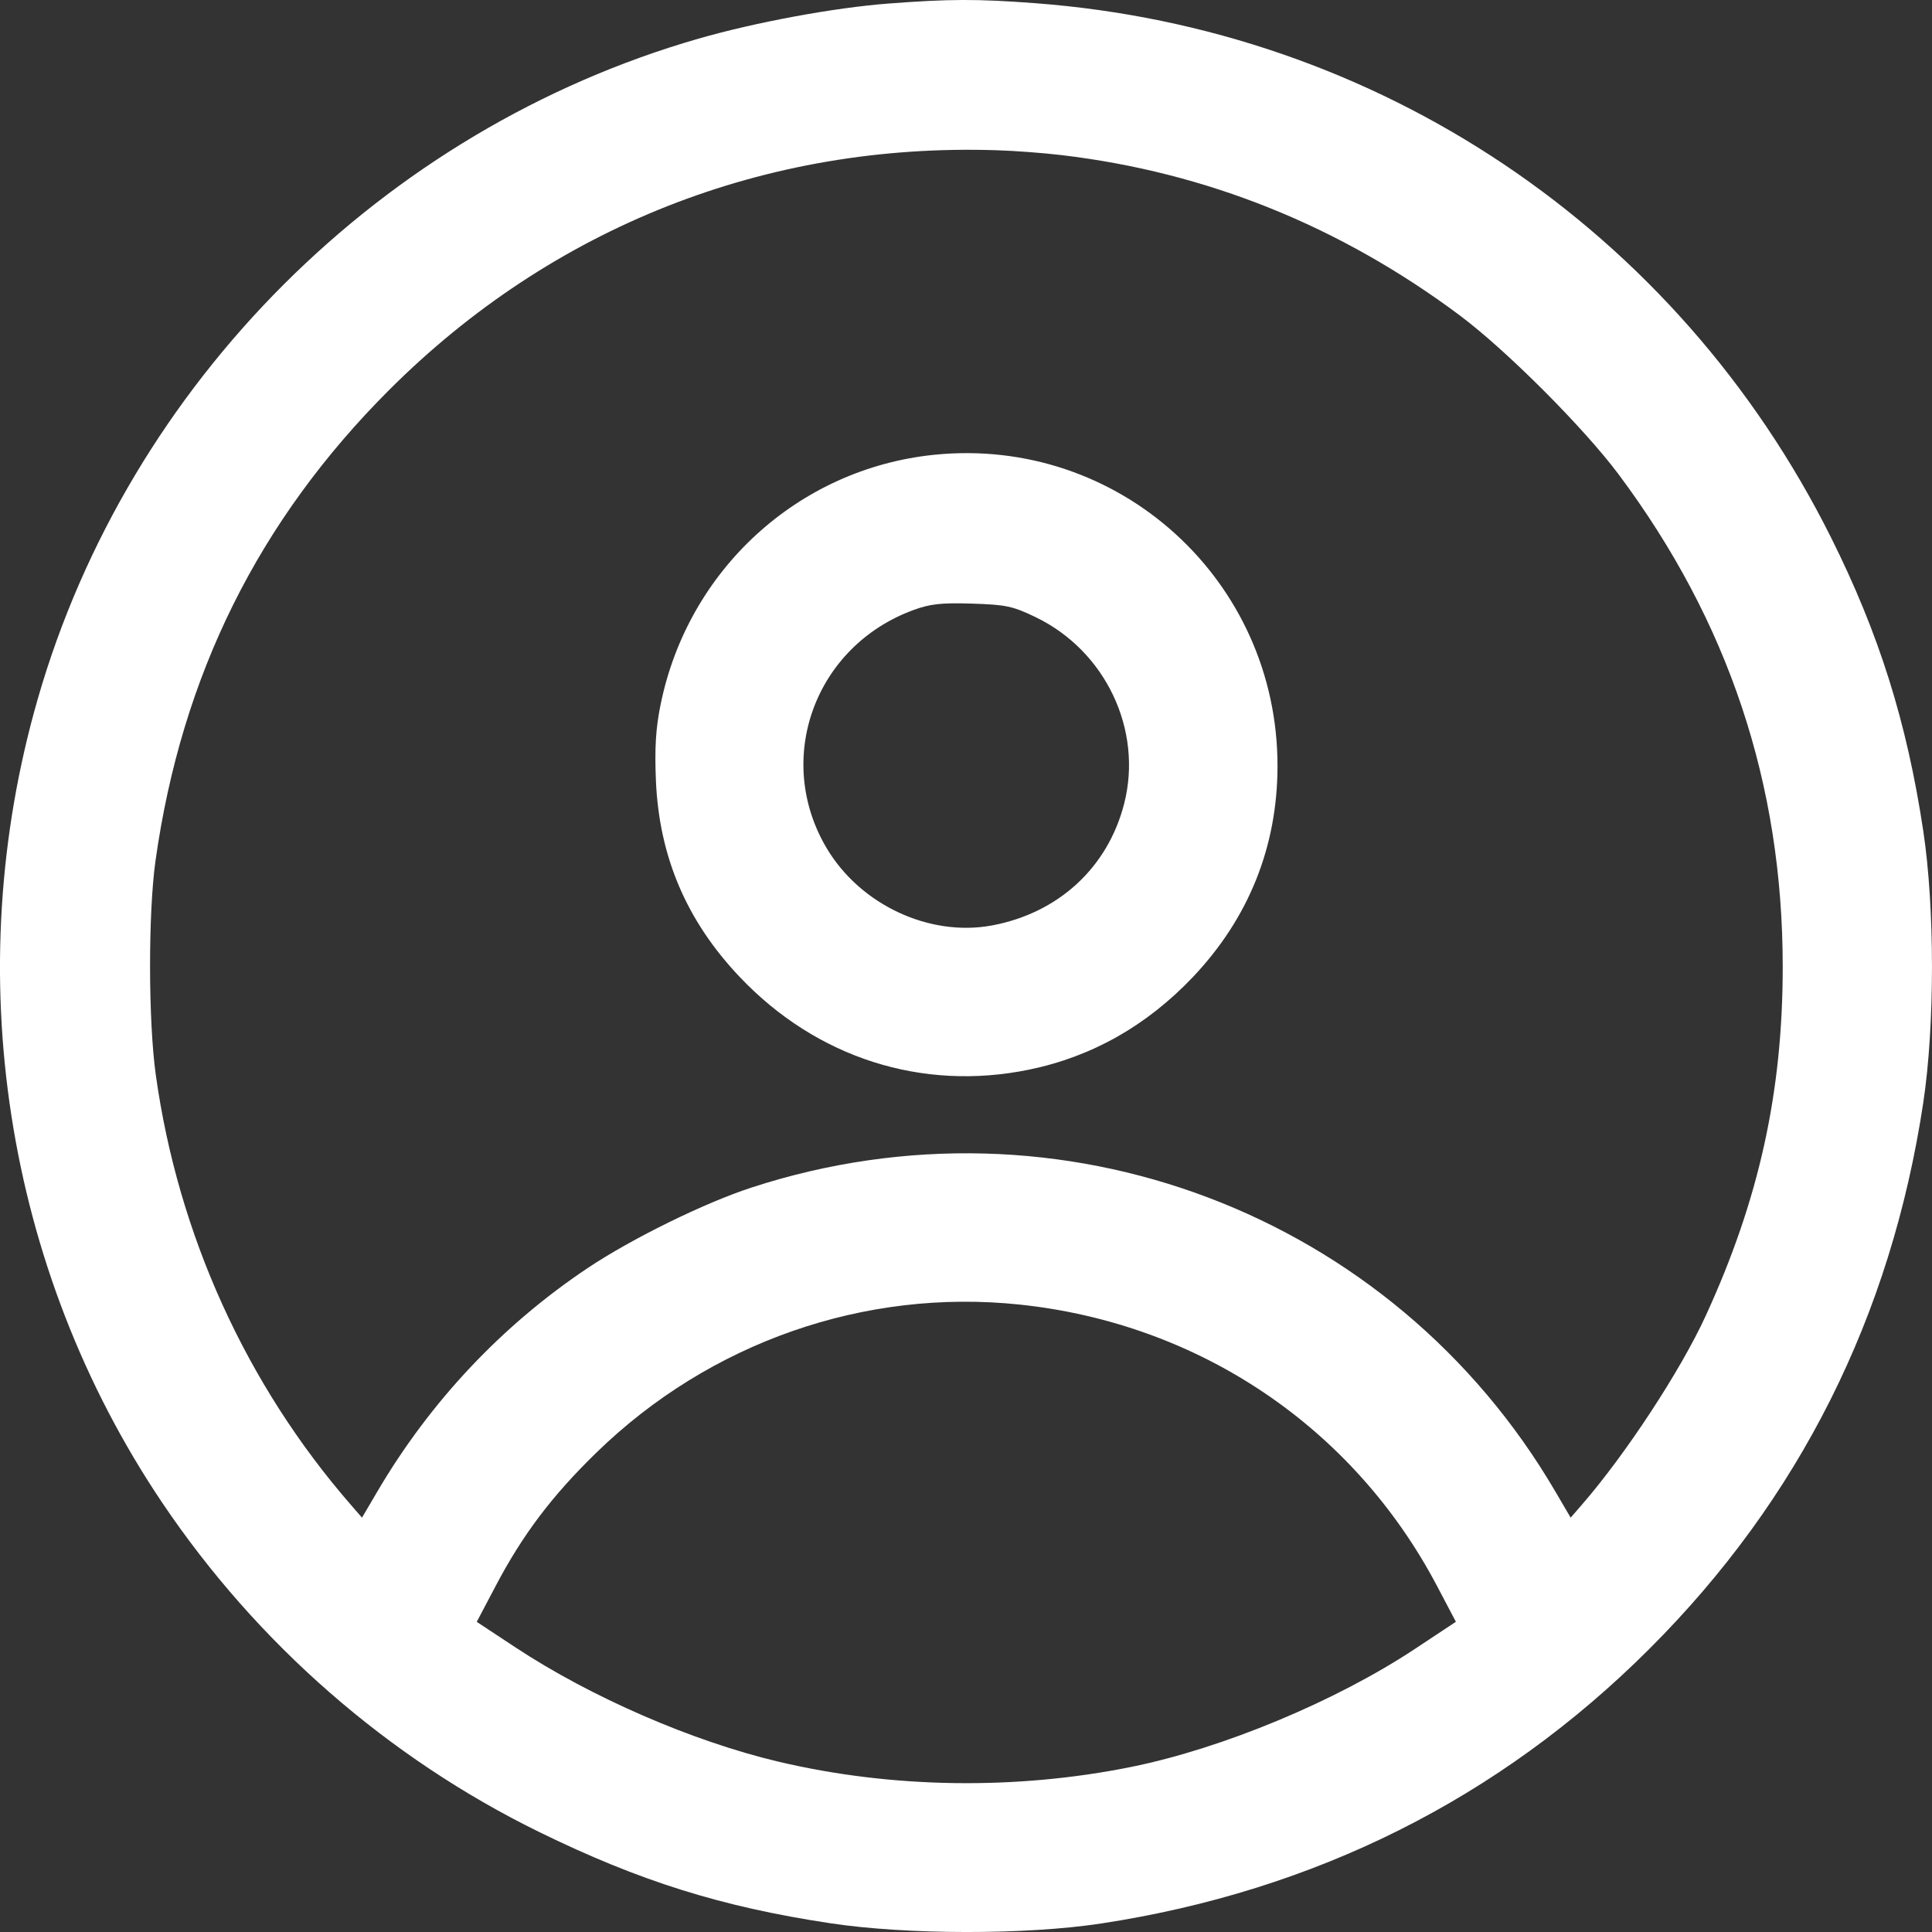 <svg width="30" height="30" viewBox="0 0 30 30" fill="none" xmlns="http://www.w3.org/2000/svg">
<rect x="0" y="0" width="30" height="30" fill="#333333" stroke="none"/>
<path fill-rule="evenodd" clip-rule="evenodd" d="M13.797 0.055C12.955 0.119 11.733 0.345 10.847 0.6C5.94 2.012 1.998 5.95 0.587 10.85C-0.637 15.101 0.074 19.7 2.517 23.331C3.99 25.52 6.023 27.296 8.374 28.448C9.933 29.211 11.202 29.609 12.892 29.864C14.084 30.044 15.929 30.046 17.098 29.868C20.419 29.362 23.283 27.928 25.607 25.608C27.938 23.282 29.363 20.442 29.864 17.125C30.045 15.929 30.045 14.095 29.864 12.9C29.609 11.21 29.177 9.838 28.432 8.346C26.041 3.56 21.404 0.448 16.066 0.049C15.174 -0.018 14.739 -0.017 13.797 0.055ZM16.479 2.408C18.733 2.674 20.804 3.507 22.668 4.898C23.39 5.438 24.588 6.637 25.133 7.365C26.841 9.651 27.682 12.174 27.682 15.012C27.682 16.961 27.314 18.63 26.486 20.432C26.096 21.283 25.239 22.589 24.56 23.369L24.389 23.566L24.153 23.163C21.625 18.838 16.46 16.883 11.676 18.438C10.943 18.676 9.815 19.23 9.126 19.69C7.794 20.58 6.678 21.766 5.858 23.163L5.621 23.566L5.45 23.369C3.824 21.501 2.766 19.172 2.42 16.697C2.302 15.857 2.3 14.181 2.415 13.363C2.82 10.488 4.013 8.085 6.043 6.055C8.577 3.523 11.89 2.216 15.477 2.333C15.752 2.341 16.203 2.375 16.479 2.408ZM14.504 7.062C12.397 7.278 10.682 8.845 10.257 10.944C10.182 11.312 10.164 11.617 10.185 12.122C10.236 13.306 10.662 14.303 11.49 15.174C12.681 16.428 14.32 16.951 15.981 16.609C16.955 16.408 17.803 15.928 18.52 15.175C19.388 14.261 19.835 13.15 19.837 11.902C19.843 9.01 17.372 6.768 14.504 7.062ZM16.081 9.583C17.167 10.107 17.749 11.333 17.456 12.479C17.202 13.473 16.433 14.18 15.399 14.371C14.432 14.549 13.364 14.051 12.841 13.178C12.013 11.794 12.647 10.039 14.18 9.474C14.443 9.377 14.615 9.358 15.094 9.373C15.617 9.389 15.727 9.412 16.081 9.583ZM15.83 20.257C18.622 20.55 21.016 22.164 22.314 24.627L22.607 25.183L21.974 25.602C20.744 26.417 18.984 27.149 17.569 27.436C15.773 27.799 13.847 27.771 12.087 27.355C10.752 27.039 9.18 26.356 8.006 25.582L7.403 25.184L7.696 24.628C8.117 23.828 8.573 23.225 9.263 22.554C11.021 20.844 13.422 20.005 15.83 20.257Z" fill="white"/>
</svg>
